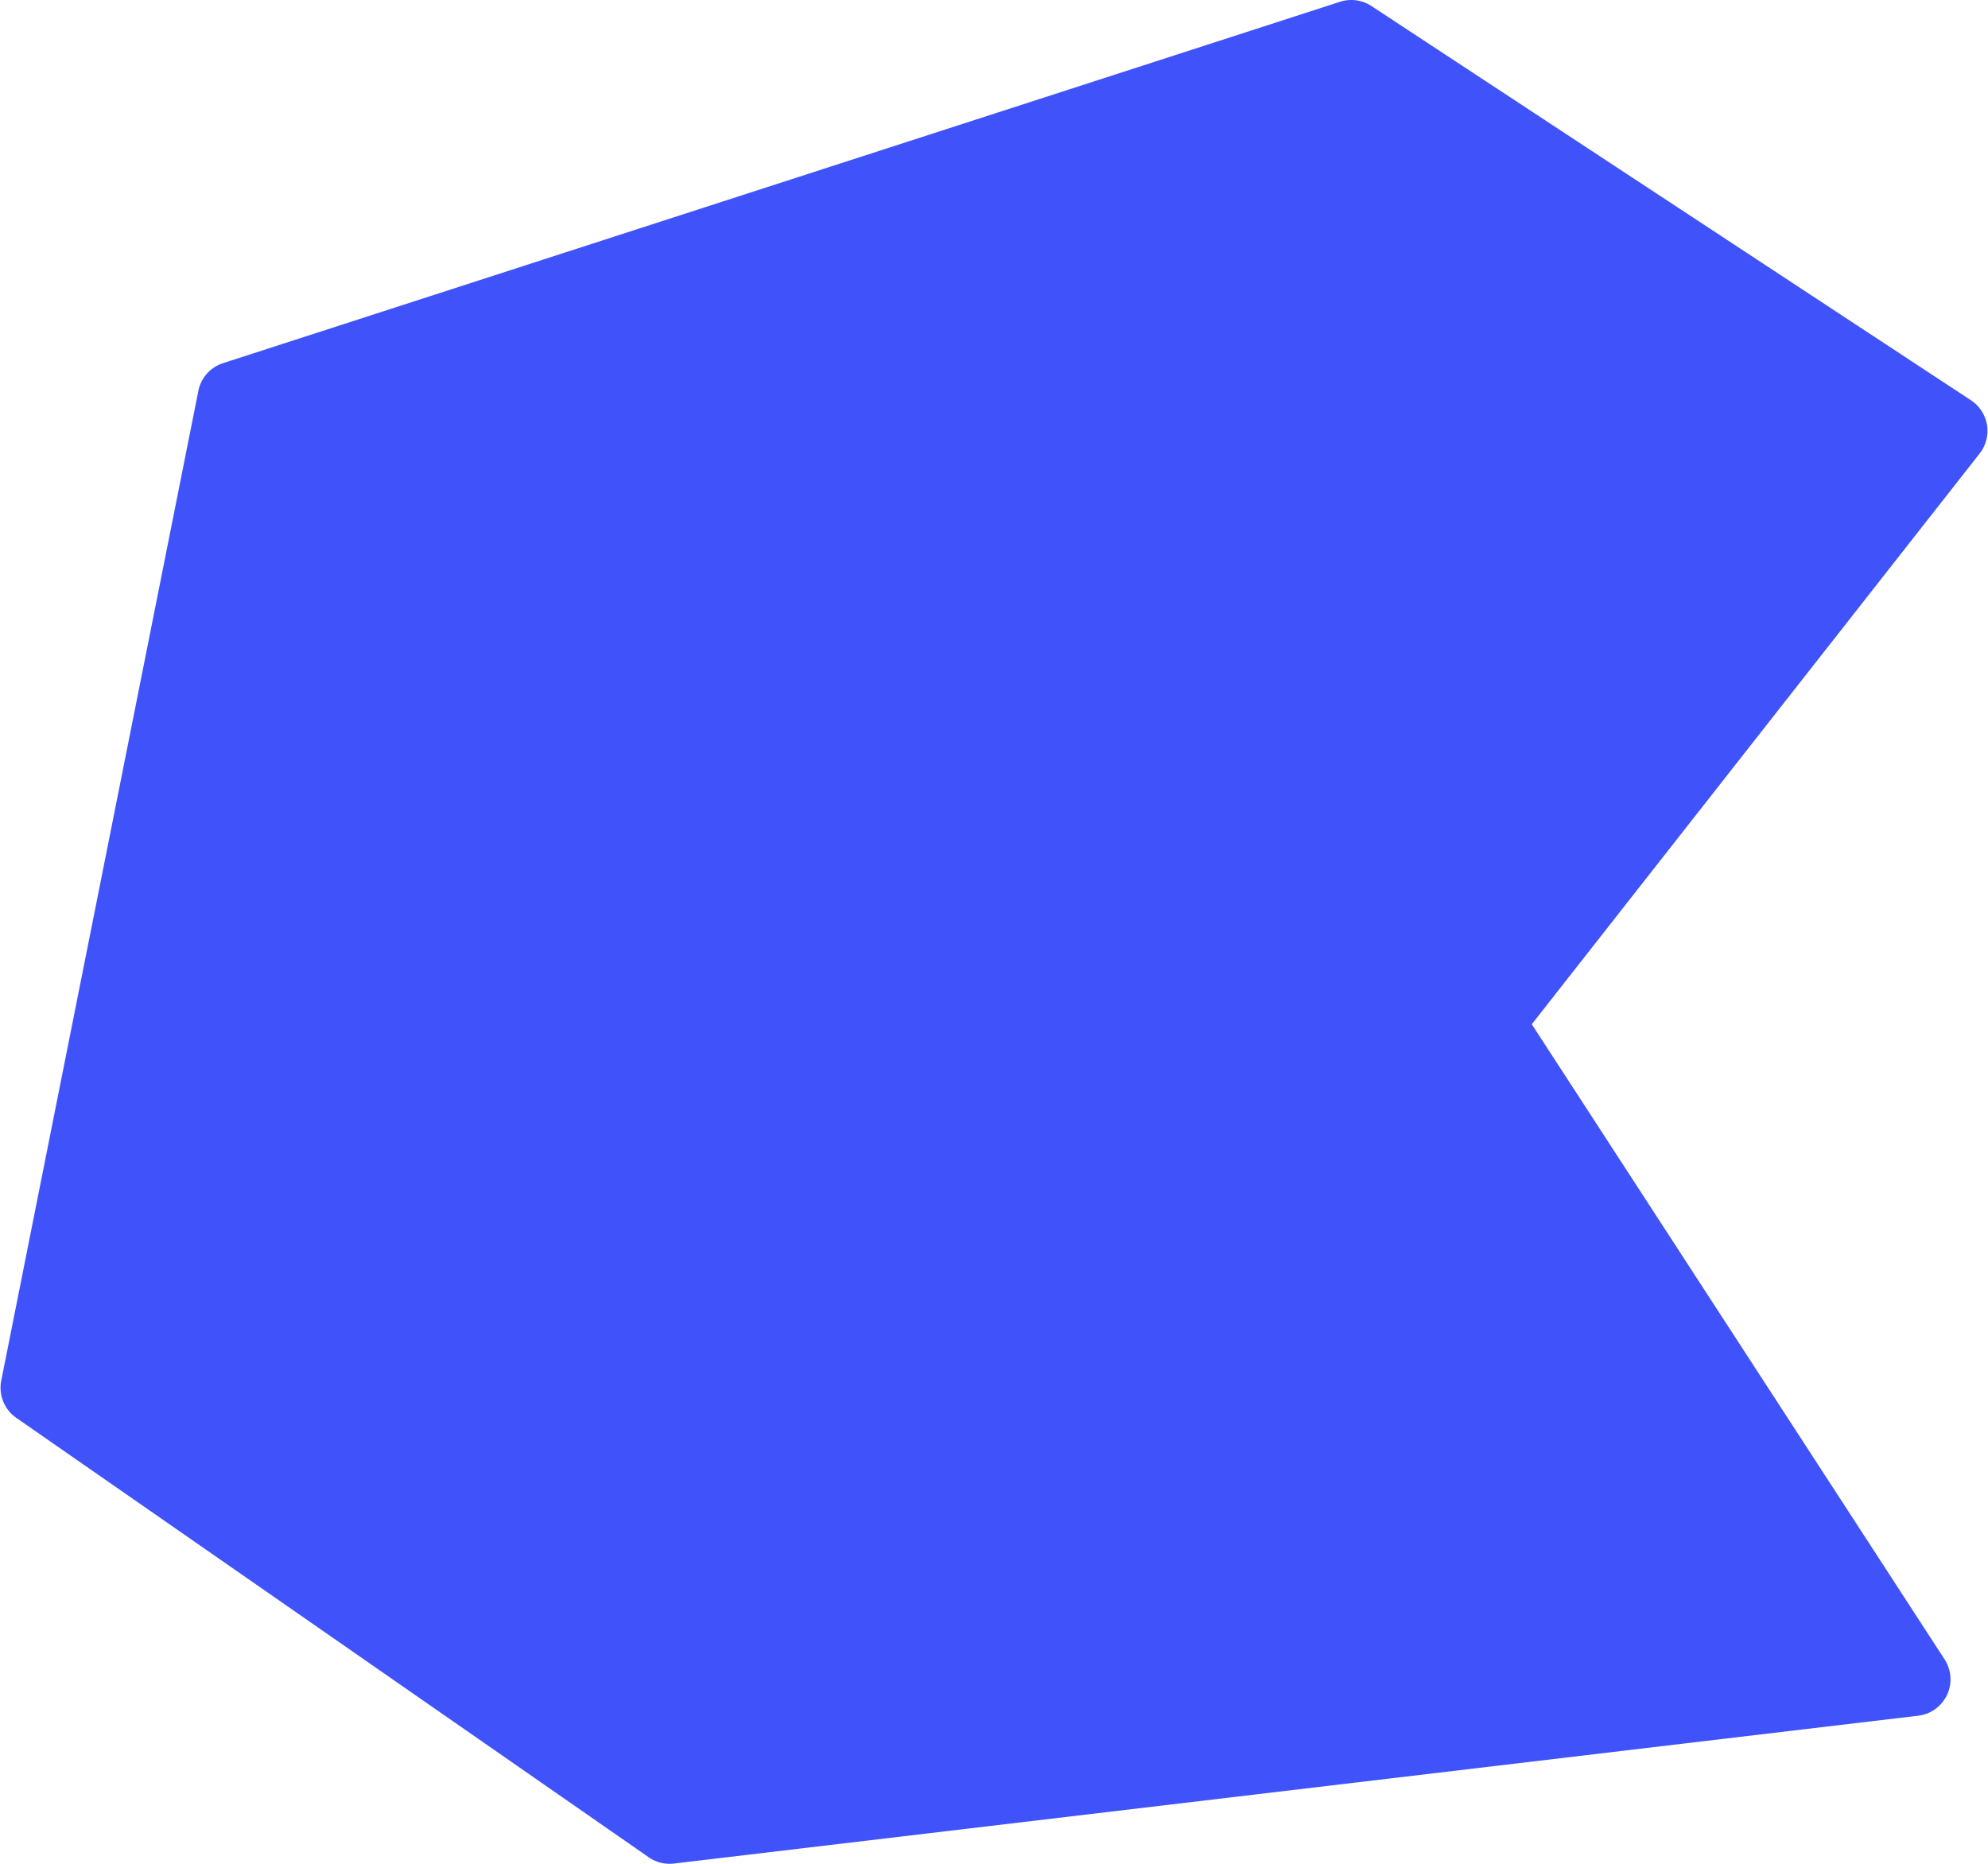 <?xml version="1.0" encoding="UTF-8"?><svg xmlns="http://www.w3.org/2000/svg" viewBox="0 0 271.176 254.361" x="0px" y="0px" width="272px" height="255px" xmlns:xlink="http://www.w3.org/1999/xlink" version="1.1"><title>polygon_2 copy 7</title><g id="Layer_2" data-name="Layer 2"><g id="polygon_2_copy_7" data-name="polygon_2 copy 7"><path d="M271.11,58a5,5,0,0,0-2.187-3.372L187.1.822a5,5,0,0,0-4.287-.58L30.363,49.563A5,5,0,0,0,27,53.343L.1,188.415a5,5,0,0,0,2.05,5.083l86.312,59.969a4.994,4.994,0,0,0,2.852.894,5.063,5.063,0,0,0,.59-.035L261.722,234.15a5,5,0,0,0,3.6-7.691l-56.339-86.675,61.124-77.893A5,5,0,0,0,271.11,58Z" fill="#4053fa"/></g></g></svg>